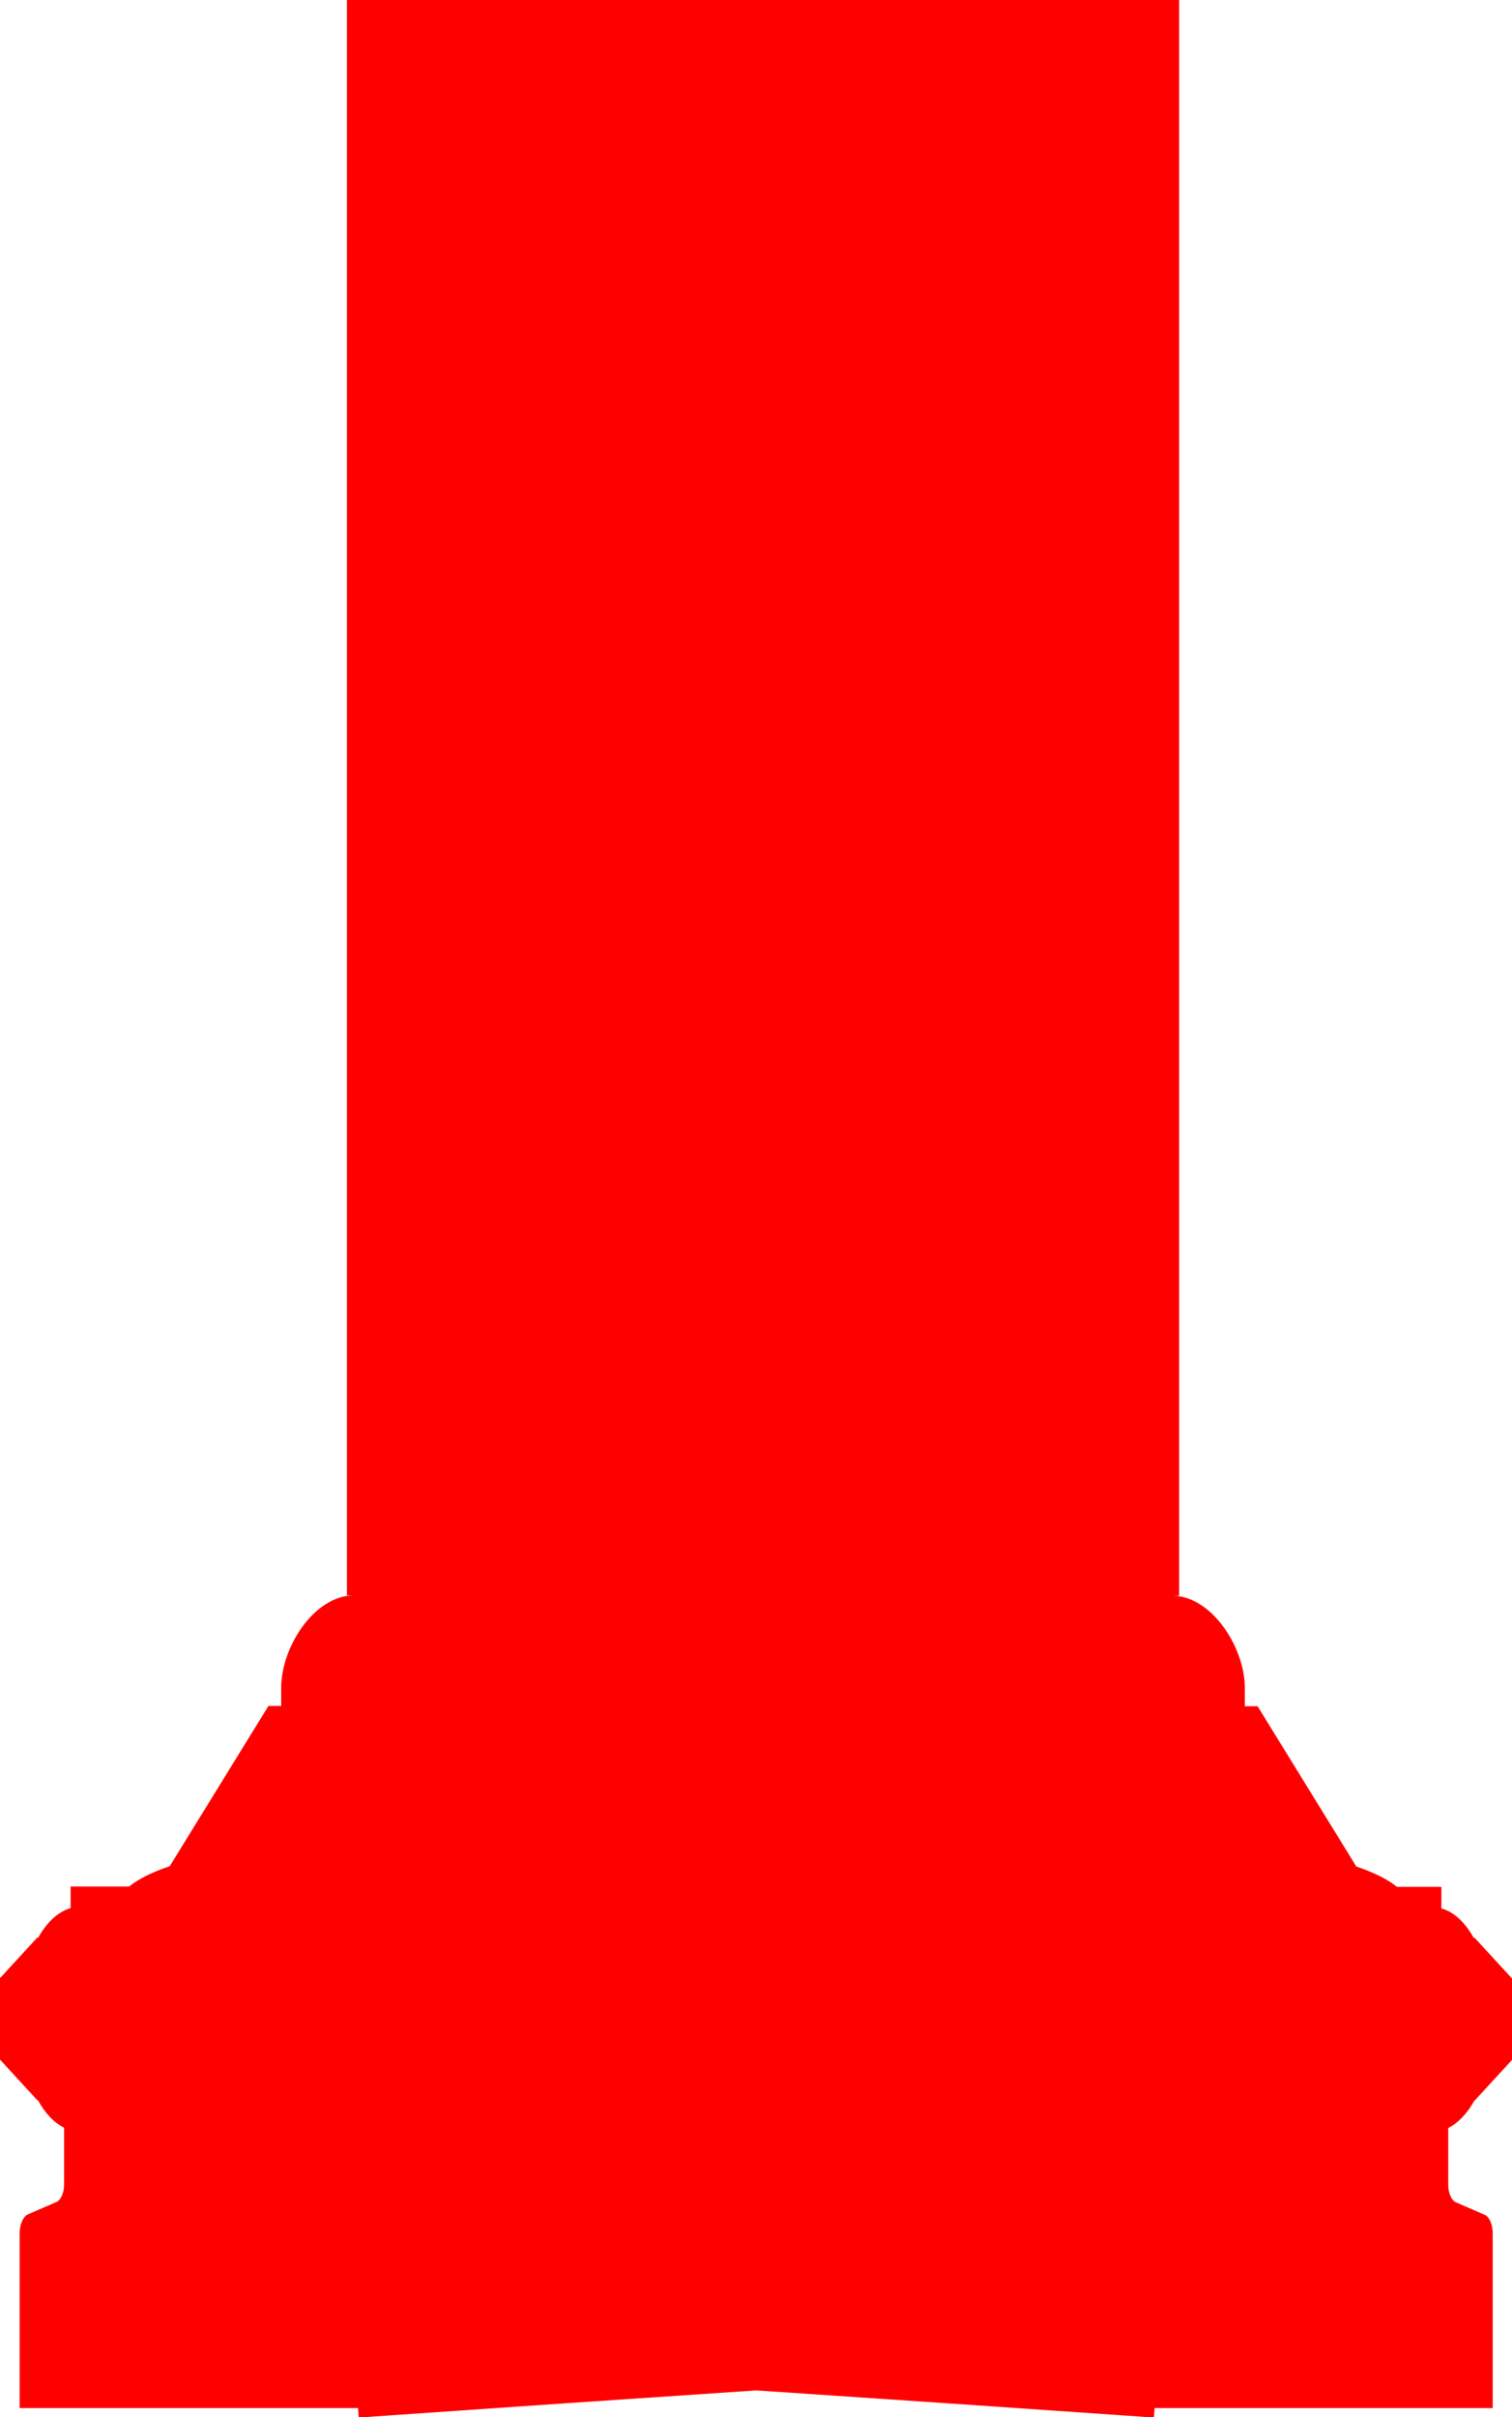 <?xml version="1.0" encoding="utf-8"?>
<!-- Generator: Adobe Illustrator 23.0.3, SVG Export Plug-In . SVG Version: 6.00 Build 0)  -->
<svg version="1.0" id="Livello_1" xmlns="http://www.w3.org/2000/svg" xmlns:xlink="http://www.w3.org/1999/xlink" x="0px" y="0px"
	 viewBox="0 0 46.24 73.88" enable-background="new 0 0 46.24 73.88" xml:space="preserve">
<path fill="#FF0000" d="M45.1,64.2l1.14-1.24v-2.49l-1.14-1.24h-0.03c-0.27-0.48-0.61-0.8-0.99-0.9v-0.66h-1.36
	c-0.46-0.38-1.24-0.62-1.24-0.62l-3.02-4.9h-0.39v-0.56c0-1.22-1-2.81-2.22-2.82h0.21V0H10.61v48.76h0.21
	c-1.22,0.01-2.22,1.59-2.22,2.82v0.56H8.21l-3.02,4.9c0,0-0.78,0.24-1.24,0.62H2.16v0.66c-0.38,0.11-0.72,0.42-0.99,0.9H1.14
	L0,60.46v2.49l1.14,1.24v0h0.02c0.22,0.4,0.49,0.69,0.8,0.84v1.73c0,0.26-0.1,0.48-0.23,0.54l-0.9,0.39C0.7,67.77,0.6,68,0.6,68.26
	v1.97h0v0.92h0v2.45h3.65h6.7l0.02,0.29l6.23-0.43h0l5.93-0.4l5.93,0.4h0l6.23,0.43l0.02-0.29H42h3.65v-2.45h0v-0.92h0v-1.97
	c0-0.27-0.1-0.49-0.23-0.56l-0.9-0.39c-0.13-0.06-0.23-0.28-0.23-0.54v-1.73c0.3-0.15,0.58-0.44,0.8-0.84L45.1,64.2L45.1,64.2z"/>
</svg>
